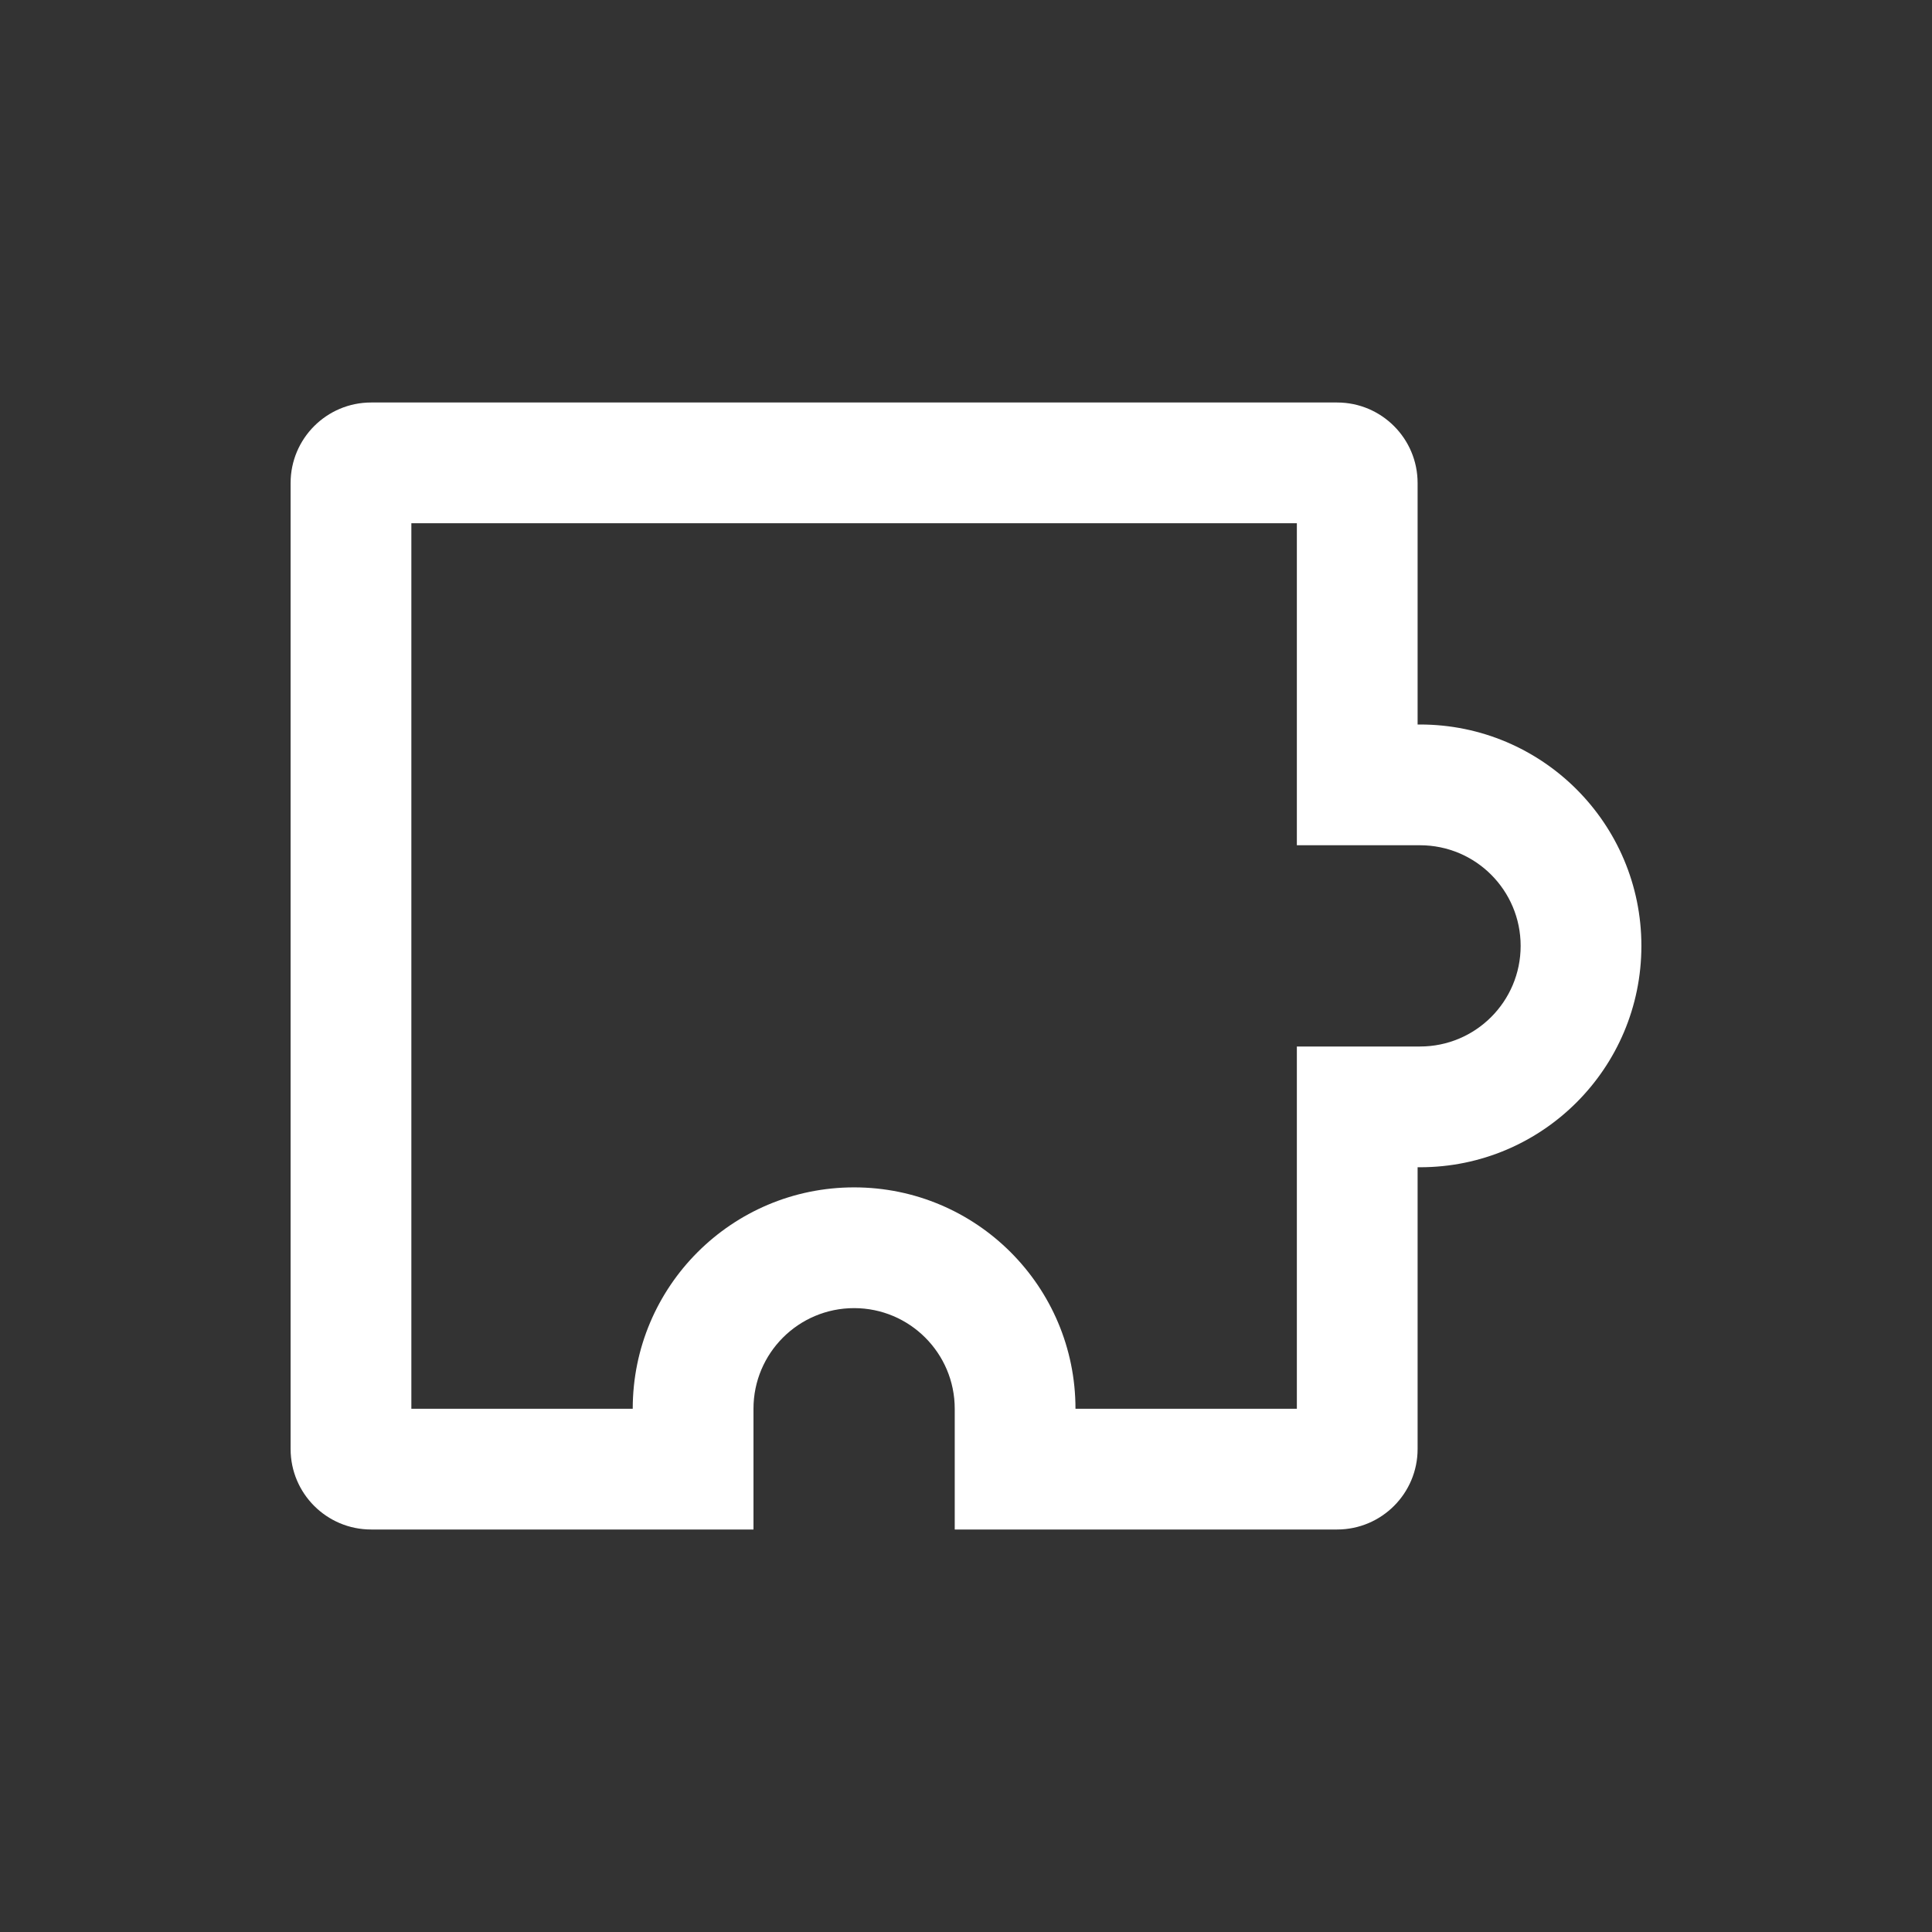 <svg width="24" height="24" viewBox="0 0 24 24" fill="none" xmlns="http://www.w3.org/2000/svg">
<rect x="0" y="0" width="24" height="24" fill="#333333" stroke="none"/>
<path fill-rule="evenodd" clip-rule="evenodd" d="M16.11 10.5V6.5H5.11V17.5H7.86C7.86 15.981 9.091 14.75 10.61 14.75C12.129 14.75 13.36 15.981 13.36 17.5H16.11V13H17.64C18.331 13 18.89 12.44 18.89 11.75C18.89 11.06 18.331 10.5 17.64 10.5H16.11ZM11.86 19V17.5C11.86 16.81 11.3 16.25 10.61 16.25C9.919 16.25 9.36 16.81 9.36 17.5V19H4.61C4.058 19 3.61 18.552 3.61 18V6C3.61 5.448 4.058 5 4.61 5H16.61C17.162 5 17.61 5.448 17.61 6V9H17.64C19.159 9 20.39 10.231 20.39 11.75C20.39 13.269 19.159 14.5 17.64 14.5H17.61V18C17.61 18.552 17.162 19 16.61 19H11.86Z" fill="white"/>
</svg>
